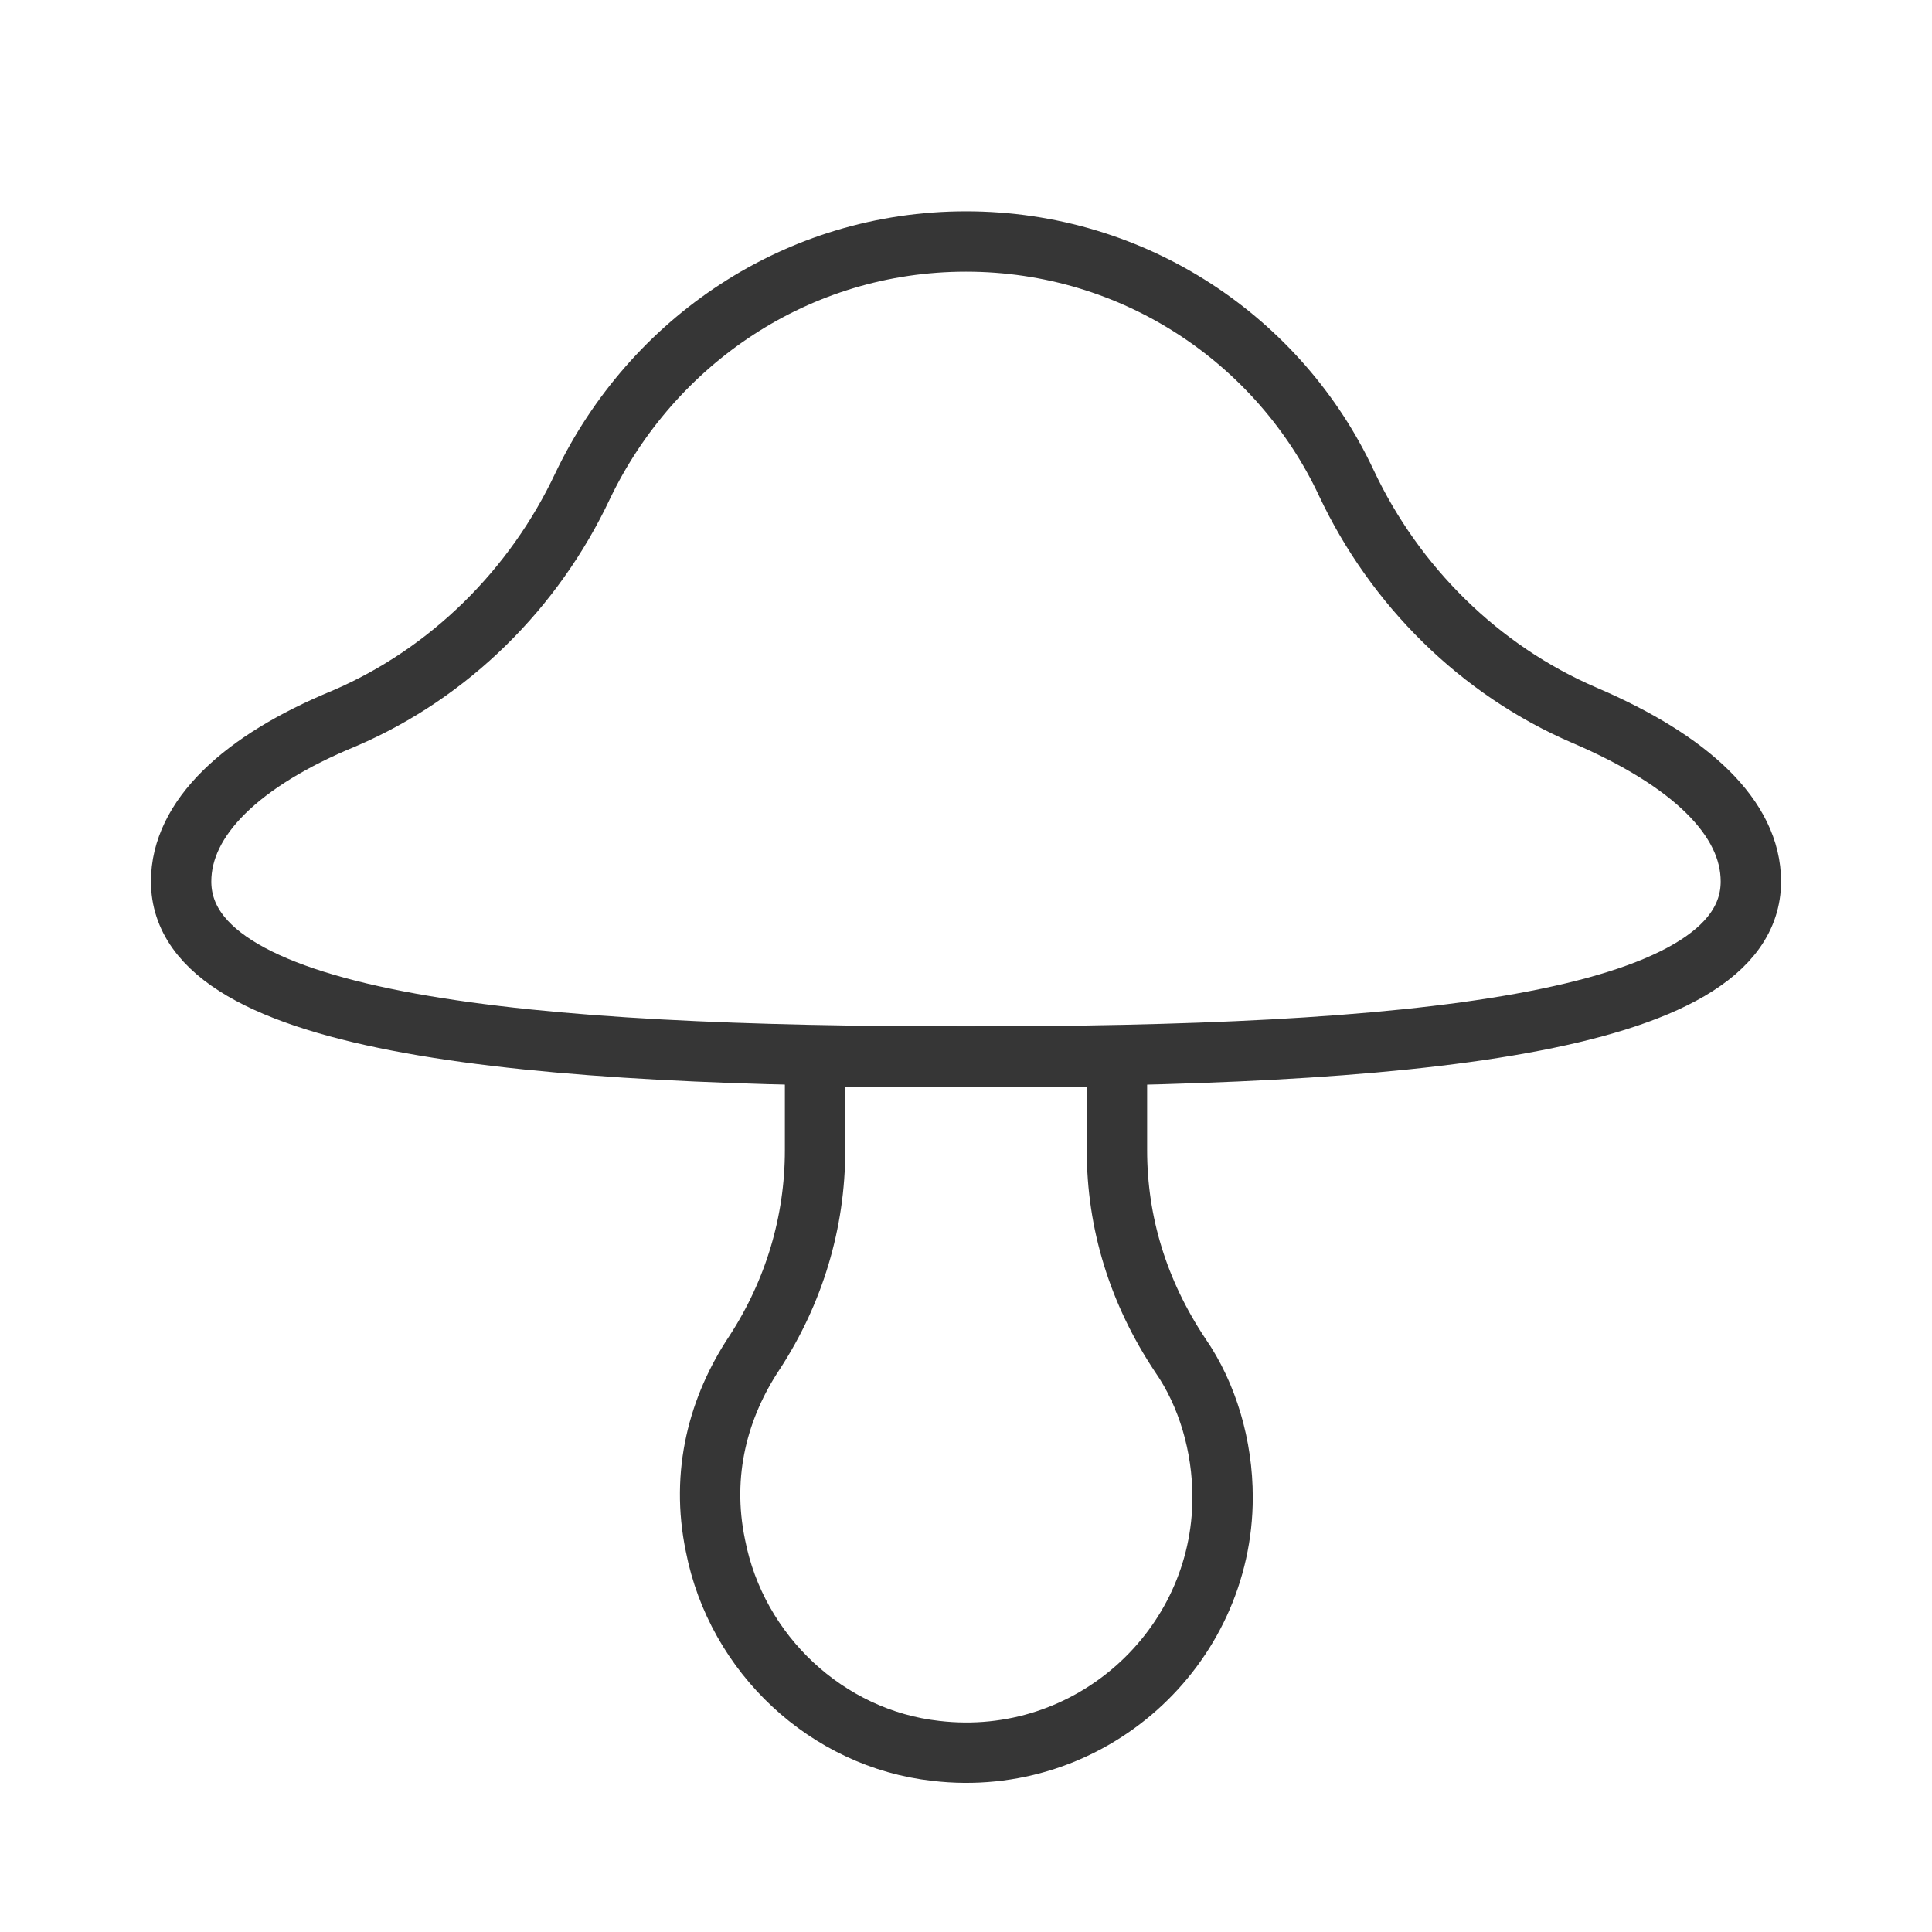 <?xml version="1.0" encoding="utf-8"?>
<!-- Generator: Adobe Illustrator 18.1.1, SVG Export Plug-In . SVG Version: 6.00 Build 0)  -->
<svg version="1.1" id="Layer_1" xmlns="http://www.w3.org/2000/svg" xmlns:xlink="http://www.w3.org/1999/xlink" x="0px" y="0px"
	 viewBox="0 0 64 64" enable-background="new 0 0 64 64" xml:space="preserve">
<g>
	<path fill="none" stroke="#363636" stroke-width="2" stroke-linecap="round" stroke-linejoin="round" stroke-miterlimit="10" d="
		M37,38.1V35H27v3.1c0,2.4-0.7,4.7-2,6.7c-1.2,1.8-1.8,4-1.3,6.4c0.7,3.6,3.7,6.4,7.3,6.8c5.1,0.6,9.5-3.4,9.5-8.4
		c0-1.7-0.5-3.4-1.4-4.7C37.7,42.8,37,40.5,37,38.1z"/>
	<path fill="none" stroke="#363636" stroke-width="2" stroke-linecap="round" stroke-linejoin="round" stroke-miterlimit="10" d="
		M52.5,23.7c-3.5-1.5-6.3-4.3-7.9-7.7C42.4,11.3,37.6,8,32,8c-5.6,0-10.4,3.3-12.7,8.1c-1.6,3.4-4.4,6.2-7.9,7.7
		C8,25.2,6,27.1,6,29.2C6,34,17.6,35,32,35s26-1,26-5.8C58,27.1,56,25.2,52.5,23.7z"/>
	<rect fill="none" width="64" height="64"/>
</g>
</svg>
